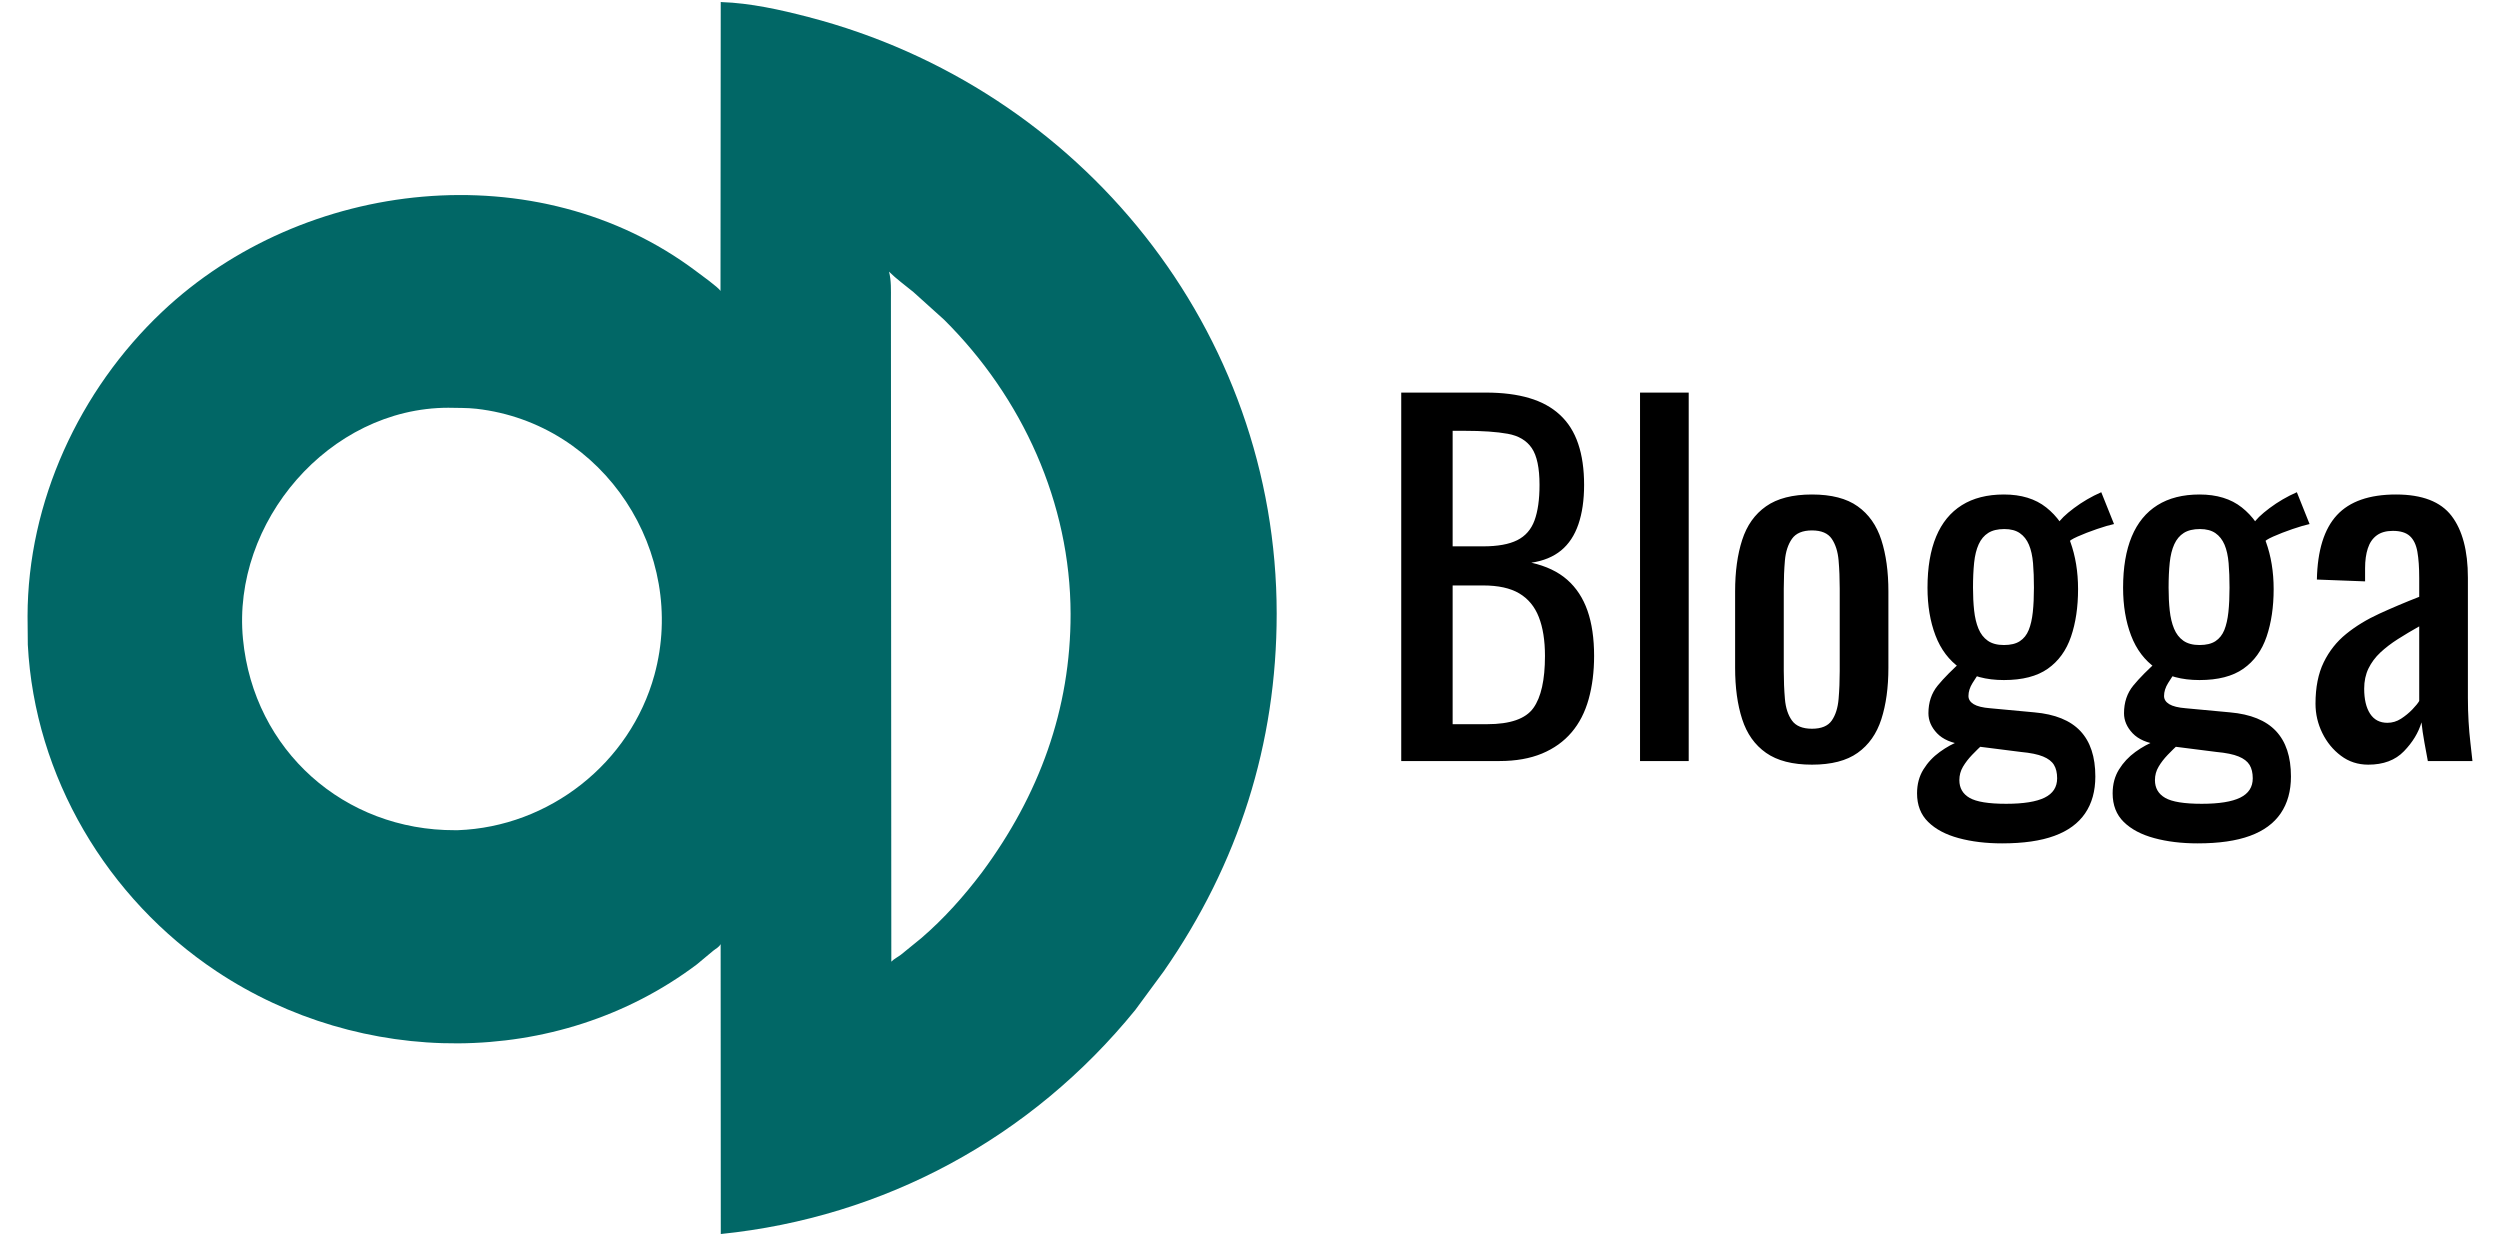 <svg width="89" height="44" viewBox="0 0 89 44" fill="none" xmlns="http://www.w3.org/2000/svg">
<path d="M24.806 34.334C19.816 38.087 12.843 37.99 7.715 34.583C3.807 31.988 1.233 27.642 0.99 22.951L0.981 21.938C0.985 17.875 2.821 13.892 5.766 11.106C10.807 6.337 19.142 5.413 24.785 9.657C24.924 9.762 25.582 10.233 25.65 10.357L25.658 0.069L25.682 0.074C26.718 0.109 27.778 0.346 28.778 0.606C38.502 3.132 45.45 11.787 45.45 21.847C45.45 26.479 44.09 30.747 41.434 34.572L40.416 35.955C36.714 40.508 31.476 43.338 25.66 43.931L25.655 33.611C25.587 33.729 25.494 33.763 25.393 33.845L24.806 34.334ZM31.649 9.671C31.732 9.989 31.717 10.328 31.717 10.651L31.731 34.236C31.829 34.134 31.962 34.072 32.075 33.986L32.8 33.396C33.609 32.7 34.317 31.904 34.96 31.054C36.991 28.313 38.118 25.256 38.113 21.851C38.106 17.908 36.399 14.152 33.608 11.38L32.515 10.395C32.229 10.159 31.912 9.933 31.649 9.671ZM15.958 14.516C11.716 14.52 8.248 18.59 8.65 22.749C9.033 26.719 12.257 29.572 16.203 29.555L16.297 29.555C19.55 29.437 22.437 27.171 23.298 24.027C24.487 19.687 21.524 15.07 16.958 14.552C16.627 14.514 16.291 14.526 15.958 14.516Z" fill="#016766"/>
<path d="M49.884 27.093V13.976H52.896C53.49 13.976 54.005 14.041 54.442 14.171C54.88 14.3 55.244 14.5 55.535 14.77C55.827 15.04 56.043 15.382 56.183 15.798C56.324 16.214 56.394 16.702 56.394 17.264C56.394 17.803 56.326 18.27 56.191 18.664C56.056 19.058 55.851 19.369 55.576 19.595C55.3 19.822 54.947 19.968 54.515 20.032C55.044 20.151 55.47 20.354 55.794 20.64C56.118 20.926 56.358 21.293 56.515 21.741C56.671 22.189 56.75 22.726 56.75 23.352C56.75 23.914 56.685 24.426 56.556 24.89C56.426 25.355 56.224 25.749 55.948 26.072C55.673 26.396 55.322 26.648 54.896 26.826C54.469 27.003 53.965 27.093 53.382 27.093H49.884ZM51.714 25.781H52.944C53.765 25.781 54.313 25.59 54.588 25.206C54.863 24.823 55.001 24.205 55.001 23.352C55.001 22.802 54.928 22.34 54.782 21.968C54.637 21.595 54.404 21.314 54.086 21.125C53.768 20.936 53.338 20.842 52.799 20.842H51.714V25.781ZM51.714 19.45H52.799C53.317 19.45 53.722 19.377 54.013 19.231C54.305 19.085 54.51 18.85 54.629 18.526C54.747 18.203 54.807 17.782 54.807 17.264C54.807 16.659 54.715 16.222 54.531 15.952C54.348 15.682 54.062 15.512 53.673 15.442C53.284 15.372 52.777 15.337 52.151 15.337H51.714V19.45ZM58.385 27.093V13.976H60.118V27.093H58.385ZM64.506 27.222C63.815 27.222 63.27 27.082 62.871 26.801C62.471 26.521 62.188 26.121 62.021 25.603C61.853 25.085 61.77 24.475 61.77 23.773V21.053C61.77 20.351 61.853 19.741 62.021 19.223C62.188 18.705 62.471 18.305 62.871 18.025C63.27 17.744 63.815 17.604 64.506 17.604C65.197 17.604 65.74 17.744 66.133 18.025C66.528 18.305 66.809 18.705 66.976 19.223C67.143 19.741 67.227 20.351 67.227 21.053V23.773C67.227 24.475 67.143 25.085 66.976 25.603C66.809 26.121 66.528 26.521 66.133 26.801C65.74 27.082 65.197 27.222 64.506 27.222ZM64.506 25.943C64.841 25.943 65.076 25.846 65.211 25.651C65.346 25.457 65.427 25.201 65.454 24.882C65.481 24.564 65.494 24.232 65.494 23.887V20.955C65.494 20.599 65.481 20.265 65.454 19.951C65.427 19.639 65.346 19.382 65.211 19.182C65.076 18.983 64.841 18.883 64.506 18.883C64.172 18.883 63.934 18.983 63.794 19.182C63.654 19.382 63.57 19.639 63.543 19.951C63.516 20.265 63.502 20.599 63.502 20.955V23.887C63.502 24.232 63.516 24.564 63.543 24.882C63.57 25.201 63.654 25.457 63.794 25.651C63.934 25.846 64.172 25.943 64.506 25.943ZM71.275 30.024C70.703 30.024 70.187 29.962 69.728 29.837C69.27 29.713 68.908 29.522 68.644 29.262C68.379 29.003 68.247 28.663 68.247 28.242C68.247 27.919 68.323 27.635 68.474 27.392C68.624 27.149 68.819 26.941 69.057 26.769C69.294 26.596 69.543 26.461 69.801 26.364L70.611 26.477C70.471 26.607 70.336 26.739 70.206 26.874C70.077 27.009 69.969 27.149 69.882 27.295C69.796 27.441 69.753 27.6 69.753 27.773C69.753 28.053 69.874 28.264 70.117 28.404C70.36 28.545 70.794 28.615 71.421 28.615C72.036 28.615 72.492 28.542 72.789 28.396C73.086 28.25 73.234 28.021 73.234 27.708C73.234 27.514 73.197 27.354 73.121 27.23C73.046 27.106 72.916 27.006 72.732 26.931C72.549 26.855 72.284 26.801 71.939 26.769L69.898 26.51C69.478 26.456 69.165 26.321 68.959 26.105C68.754 25.889 68.652 25.651 68.652 25.392C68.652 25.004 68.762 24.674 68.984 24.404C69.205 24.135 69.505 23.833 69.882 23.498L70.465 23.951C70.401 24.038 70.32 24.159 70.222 24.316C70.125 24.472 70.077 24.626 70.077 24.777C70.077 24.896 70.139 24.993 70.263 25.069C70.387 25.144 70.584 25.193 70.854 25.214L72.425 25.36C73.159 25.425 73.704 25.646 74.06 26.024C74.416 26.402 74.594 26.941 74.594 27.643C74.594 28.161 74.473 28.599 74.23 28.955C73.987 29.311 73.623 29.578 73.137 29.756C72.651 29.935 72.031 30.024 71.275 30.024ZM71.34 24.21C70.703 24.21 70.185 24.07 69.785 23.789C69.386 23.509 69.092 23.12 68.903 22.623C68.714 22.127 68.619 21.56 68.619 20.923C68.619 20.2 68.722 19.593 68.927 19.101C69.132 18.61 69.437 18.238 69.842 17.984C70.247 17.73 70.746 17.604 71.34 17.604C71.955 17.604 72.457 17.757 72.846 18.065C73.234 18.373 73.52 18.78 73.704 19.288C73.887 19.795 73.979 20.356 73.979 20.972C73.979 21.609 73.896 22.173 73.728 22.664C73.561 23.155 73.285 23.536 72.902 23.806C72.519 24.076 71.999 24.21 71.34 24.21ZM71.34 22.963C71.577 22.963 71.766 22.918 71.906 22.826C72.047 22.734 72.152 22.602 72.222 22.429C72.292 22.256 72.341 22.043 72.368 21.79C72.395 21.536 72.408 21.247 72.408 20.923C72.408 20.599 72.398 20.308 72.376 20.049C72.354 19.79 72.306 19.571 72.23 19.393C72.155 19.215 72.047 19.077 71.906 18.98C71.766 18.883 71.583 18.834 71.356 18.834C71.118 18.834 70.927 18.88 70.781 18.972C70.635 19.064 70.522 19.199 70.441 19.377C70.36 19.555 70.306 19.773 70.279 20.032C70.252 20.292 70.239 20.588 70.239 20.923C70.239 21.215 70.252 21.485 70.279 21.733C70.306 21.981 70.357 22.197 70.433 22.38C70.509 22.564 70.619 22.707 70.765 22.81C70.91 22.912 71.102 22.963 71.34 22.963ZM73.655 19.304L73.251 18.656C73.337 18.505 73.531 18.316 73.833 18.089C74.136 17.863 74.46 17.674 74.805 17.523L75.259 18.656C75.107 18.688 74.905 18.748 74.651 18.834C74.397 18.921 74.168 19.01 73.963 19.101C73.758 19.193 73.655 19.261 73.655 19.304ZM78.238 30.024C77.666 30.024 77.15 29.962 76.692 29.837C76.233 29.713 75.871 29.522 75.606 29.262C75.342 29.003 75.21 28.663 75.21 28.242C75.21 27.919 75.286 27.635 75.437 27.392C75.588 27.149 75.782 26.941 76.019 26.769C76.257 26.596 76.505 26.461 76.764 26.364L77.574 26.477C77.434 26.607 77.299 26.739 77.169 26.874C77.04 27.009 76.931 27.149 76.846 27.295C76.759 27.441 76.716 27.6 76.716 27.773C76.716 28.053 76.837 28.264 77.08 28.404C77.323 28.545 77.758 28.615 78.384 28.615C78.999 28.615 79.455 28.542 79.752 28.396C80.049 28.25 80.198 28.021 80.198 27.708C80.198 27.514 80.16 27.354 80.084 27.23C80.008 27.106 79.879 27.006 79.695 26.931C79.512 26.855 79.248 26.801 78.902 26.769L76.862 26.51C76.441 26.456 76.128 26.321 75.922 26.105C75.717 25.889 75.615 25.651 75.615 25.392C75.615 25.004 75.725 24.674 75.947 24.404C76.168 24.135 76.468 23.833 76.846 23.498L77.428 23.951C77.364 24.038 77.283 24.159 77.185 24.316C77.088 24.472 77.04 24.626 77.04 24.777C77.04 24.896 77.102 24.993 77.226 25.069C77.35 25.144 77.547 25.193 77.817 25.214L79.388 25.36C80.122 25.425 80.667 25.646 81.023 26.024C81.38 26.402 81.558 26.941 81.558 27.643C81.558 28.161 81.436 28.599 81.193 28.955C80.95 29.311 80.586 29.578 80.1 29.756C79.614 29.935 78.994 30.024 78.238 30.024ZM78.303 24.21C77.666 24.21 77.148 24.07 76.748 23.789C76.349 23.509 76.055 23.12 75.866 22.623C75.677 22.127 75.582 21.56 75.582 20.923C75.582 20.2 75.685 19.593 75.89 19.101C76.095 18.61 76.4 18.238 76.805 17.984C77.21 17.73 77.709 17.604 78.303 17.604C78.918 17.604 79.42 17.757 79.809 18.065C80.198 18.373 80.484 18.78 80.667 19.288C80.85 19.795 80.942 20.356 80.942 20.972C80.942 21.609 80.858 22.173 80.691 22.664C80.524 23.155 80.249 23.536 79.865 23.806C79.482 24.076 78.961 24.21 78.303 24.21ZM78.303 22.963C78.54 22.963 78.729 22.918 78.87 22.826C79.01 22.734 79.115 22.602 79.186 22.429C79.255 22.256 79.304 22.043 79.331 21.79C79.358 21.536 79.371 21.247 79.371 20.923C79.371 20.599 79.361 20.308 79.339 20.049C79.317 19.79 79.269 19.571 79.194 19.393C79.118 19.215 79.01 19.077 78.87 18.98C78.729 18.883 78.546 18.834 78.319 18.834C78.082 18.834 77.89 18.88 77.744 18.972C77.598 19.064 77.485 19.199 77.404 19.377C77.323 19.555 77.269 19.773 77.242 20.032C77.215 20.292 77.202 20.588 77.202 20.923C77.202 21.215 77.215 21.485 77.242 21.733C77.269 21.981 77.32 22.197 77.396 22.38C77.472 22.564 77.582 22.707 77.728 22.81C77.874 22.912 78.065 22.963 78.303 22.963ZM80.618 19.304L80.214 18.656C80.3 18.505 80.494 18.316 80.796 18.089C81.099 17.863 81.423 17.674 81.768 17.523L82.221 18.656C82.07 18.688 81.868 18.748 81.614 18.834C81.361 18.921 81.131 19.01 80.926 19.101C80.721 19.193 80.618 19.261 80.618 19.304ZM84.31 27.222C83.943 27.222 83.619 27.117 83.339 26.906C83.058 26.696 82.837 26.426 82.675 26.097C82.513 25.767 82.432 25.419 82.432 25.052C82.432 24.469 82.529 23.978 82.724 23.579C82.918 23.18 83.185 22.842 83.525 22.567C83.865 22.291 84.259 22.051 84.707 21.846C85.155 21.641 85.627 21.441 86.124 21.247V20.583C86.124 20.205 86.103 19.892 86.059 19.644C86.016 19.396 85.927 19.209 85.792 19.085C85.657 18.961 85.455 18.899 85.185 18.899C84.947 18.899 84.756 18.953 84.61 19.061C84.464 19.169 84.359 19.323 84.294 19.523C84.229 19.722 84.197 19.957 84.197 20.227V20.697L82.481 20.632C82.502 19.595 82.74 18.831 83.193 18.34C83.647 17.849 84.348 17.604 85.298 17.604C86.227 17.604 86.885 17.857 87.274 18.364C87.662 18.872 87.857 19.606 87.857 20.567V24.842C87.857 25.133 87.865 25.414 87.881 25.684C87.897 25.954 87.919 26.205 87.946 26.437C87.973 26.669 87.997 26.887 88.019 27.093H86.431C86.399 26.92 86.359 26.701 86.31 26.437C86.262 26.172 86.227 25.932 86.205 25.716C86.097 26.083 85.889 26.426 85.581 26.744C85.274 27.063 84.85 27.222 84.31 27.222ZM84.991 25.732C85.163 25.732 85.325 25.684 85.476 25.587C85.627 25.489 85.762 25.379 85.881 25.255C86 25.131 86.081 25.031 86.124 24.955V22.299C85.854 22.451 85.6 22.602 85.363 22.753C85.126 22.904 84.918 23.064 84.74 23.23C84.561 23.398 84.421 23.587 84.318 23.797C84.216 24.008 84.165 24.248 84.165 24.518C84.165 24.896 84.235 25.193 84.375 25.409C84.516 25.625 84.721 25.732 84.991 25.732Z" fill="black"/>
</svg>
